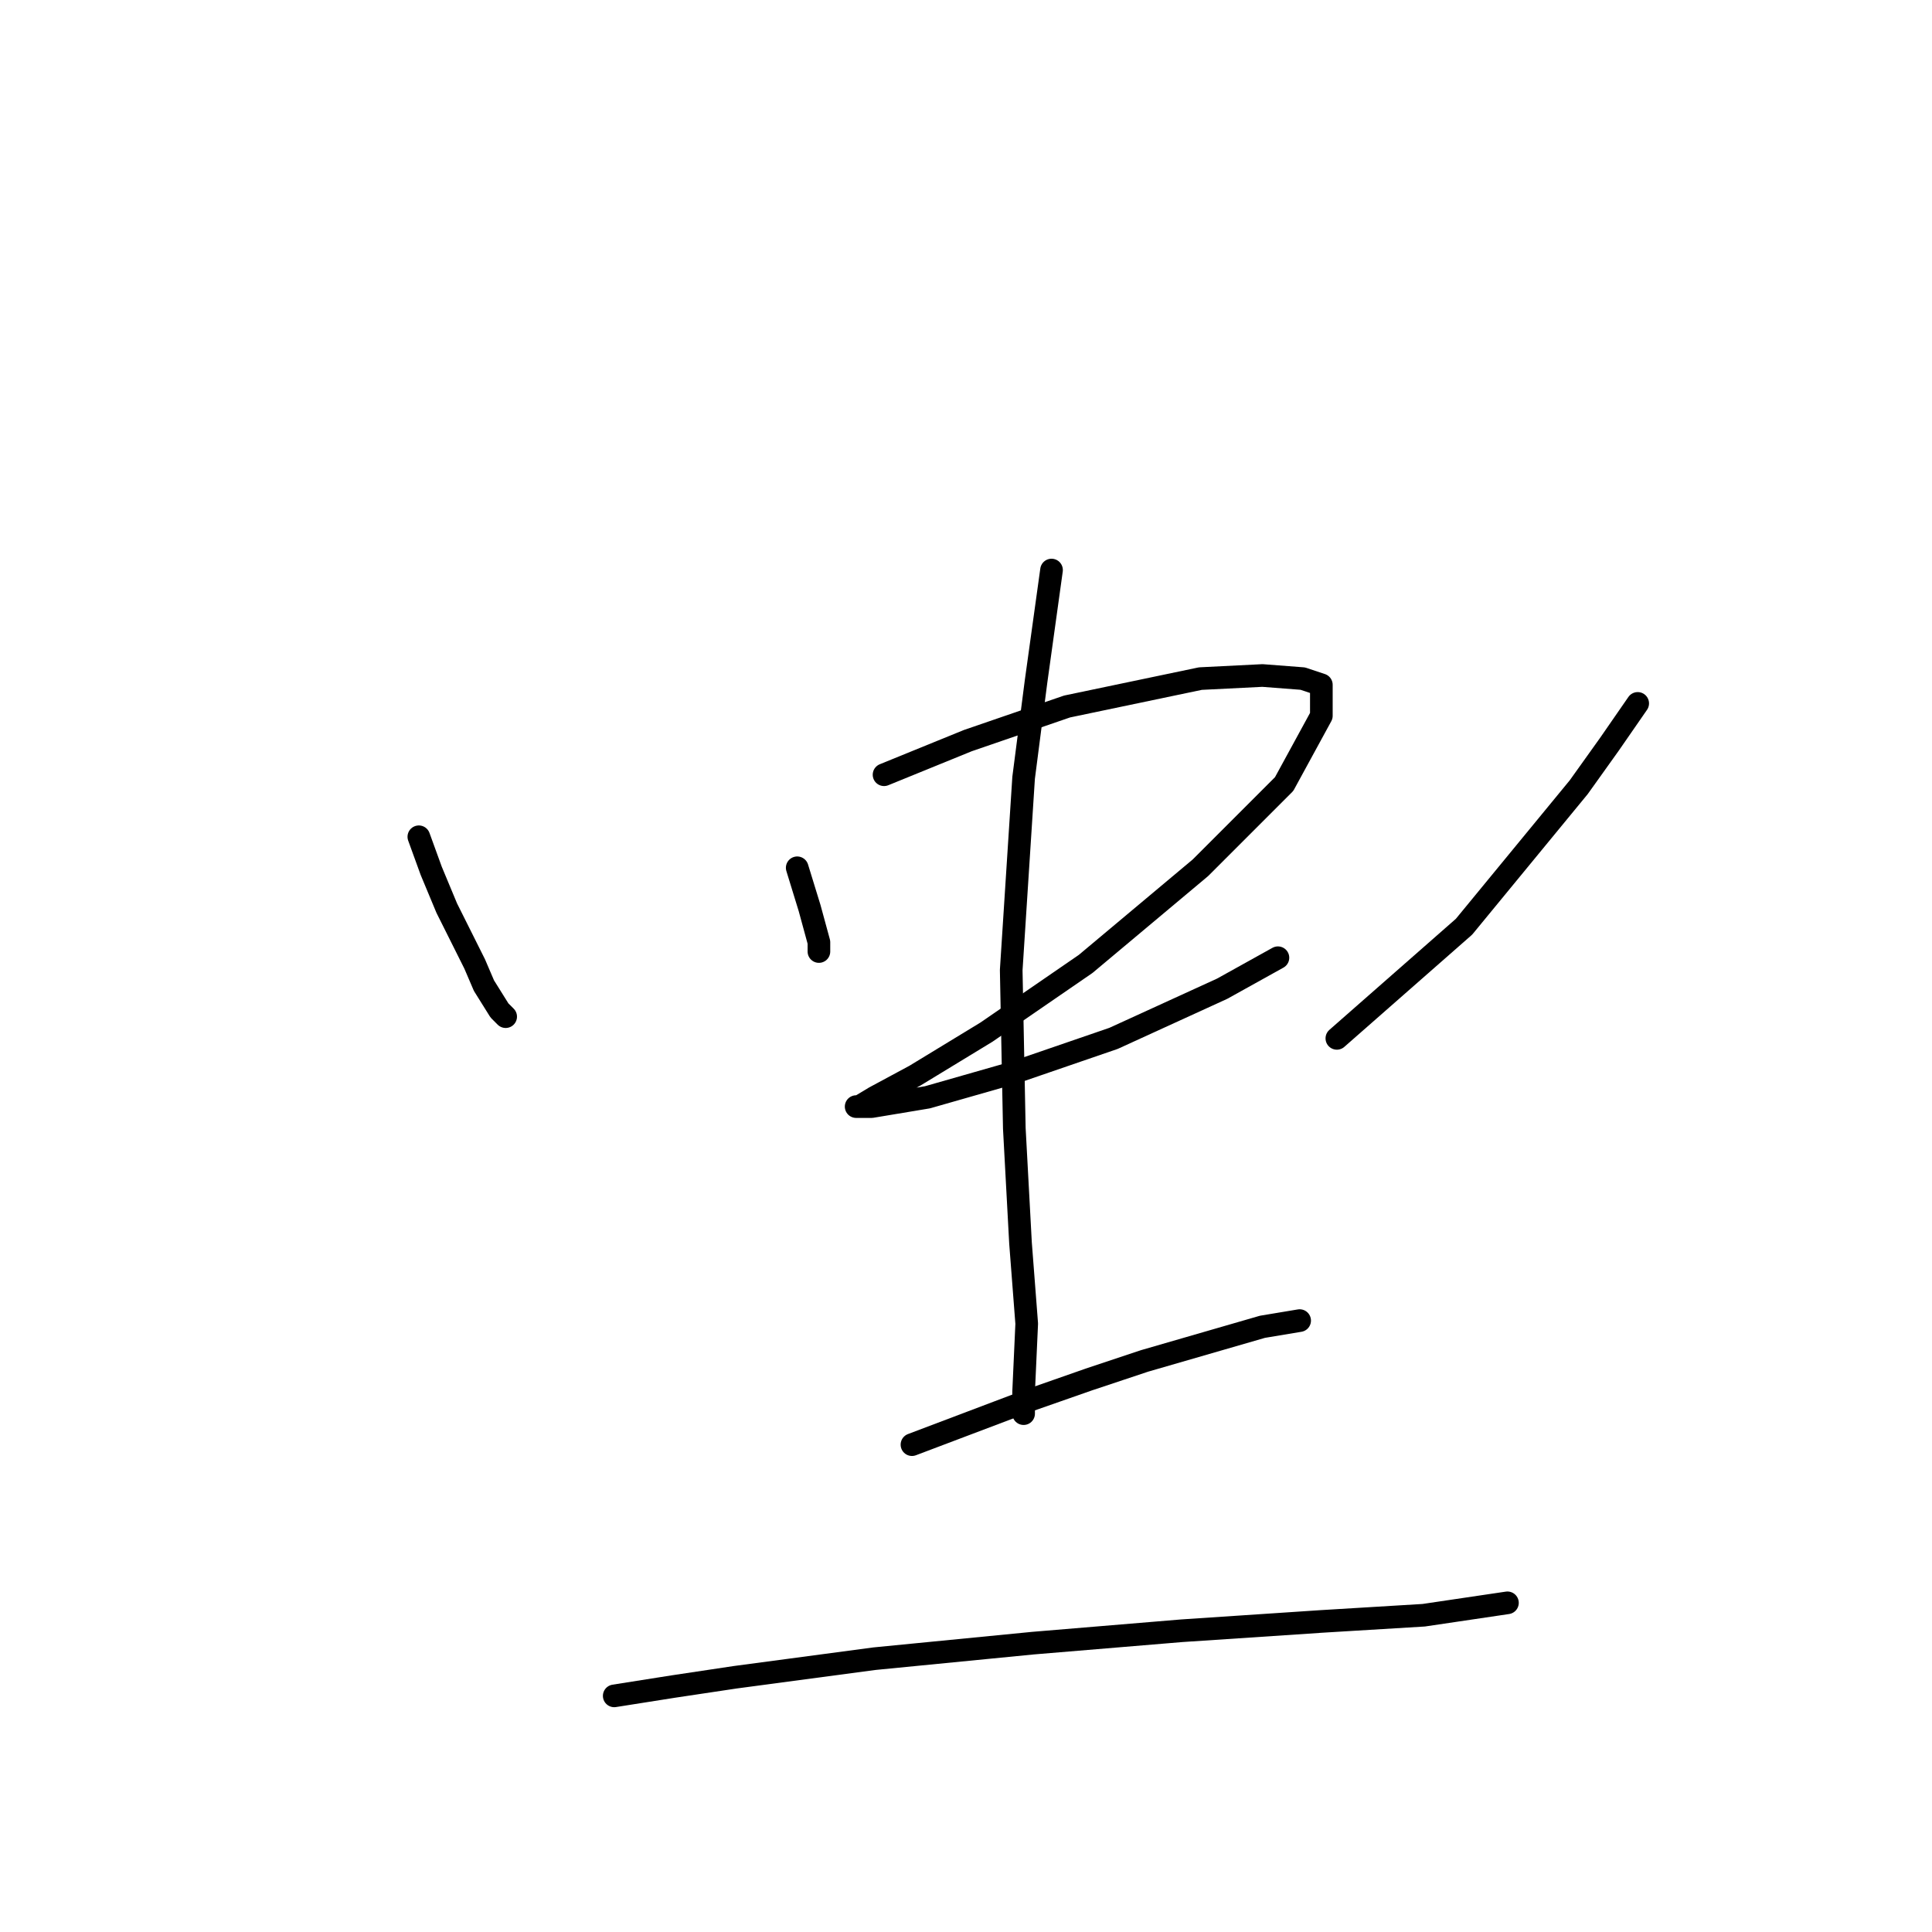 <?xml version="1.0" standalone="no"?>
    <svg width="256" height="256" xmlns="http://www.w3.org/2000/svg" version="1.1">
    <polyline stroke="black" stroke-width="3" stroke-linecap="round" fill="transparent" stroke-linejoin="round" points="55.498 110.877 57.141 115.397 59.196 120.329 62.895 127.726 64.128 130.603 66.182 133.89 67.004 134.712 67.004 134.712 " />
        <polyline stroke="black" stroke-width="3" stroke-linecap="round" fill="transparent" stroke-linejoin="round" points="105.634 114.986 107.278 120.329 108.511 124.849 108.511 126.082 108.511 126.082 " />
        <polyline stroke="black" stroke-width="3" stroke-linecap="round" fill="transparent" stroke-linejoin="round" points="117.141 102.657 128.237 98.137 141.388 93.616 159.059 89.918 167.278 89.507 172.621 89.918 175.086 90.74 175.086 94.849 170.155 103.89 159.059 114.986 143.854 127.726 130.703 136.767 121.251 142.52 115.908 145.397 113.854 146.63 113.443 146.63 115.497 146.63 122.895 145.397 134.402 142.109 147.552 137.589 161.936 131.013 169.333 126.904 169.333 126.904 " />
        <polyline stroke="black" stroke-width="3" stroke-linecap="round" fill="transparent" stroke-linejoin="round" points="217.004 93.205 213.306 98.548 209.196 104.301 193.991 122.794 177.141 137.589 177.141 137.589 " />
        <polyline stroke="black" stroke-width="3" stroke-linecap="round" fill="transparent" stroke-linejoin="round" points="139.333 75.534 137.278 90.329 135.634 103.068 133.991 128.548 134.402 149.507 135.223 164.712 136.045 175.397 135.634 184.438 135.634 187.315 135.634 187.315 " />
        <polyline stroke="black" stroke-width="3" stroke-linecap="round" fill="transparent" stroke-linejoin="round" points="120.84 191.424 136.045 185.671 144.265 182.794 151.662 180.328 167.278 175.808 172.21 174.986 172.21 174.986 " />
        <polyline stroke="black" stroke-width="3" stroke-linecap="round" fill="transparent" stroke-linejoin="round" points="81.388 224.712 89.196 223.479 97.415 222.246 115.908 219.781 136.867 217.726 156.593 216.082 175.086 214.849 188.648 214.027 199.744 212.383 199.744 212.383 " />
        </svg>